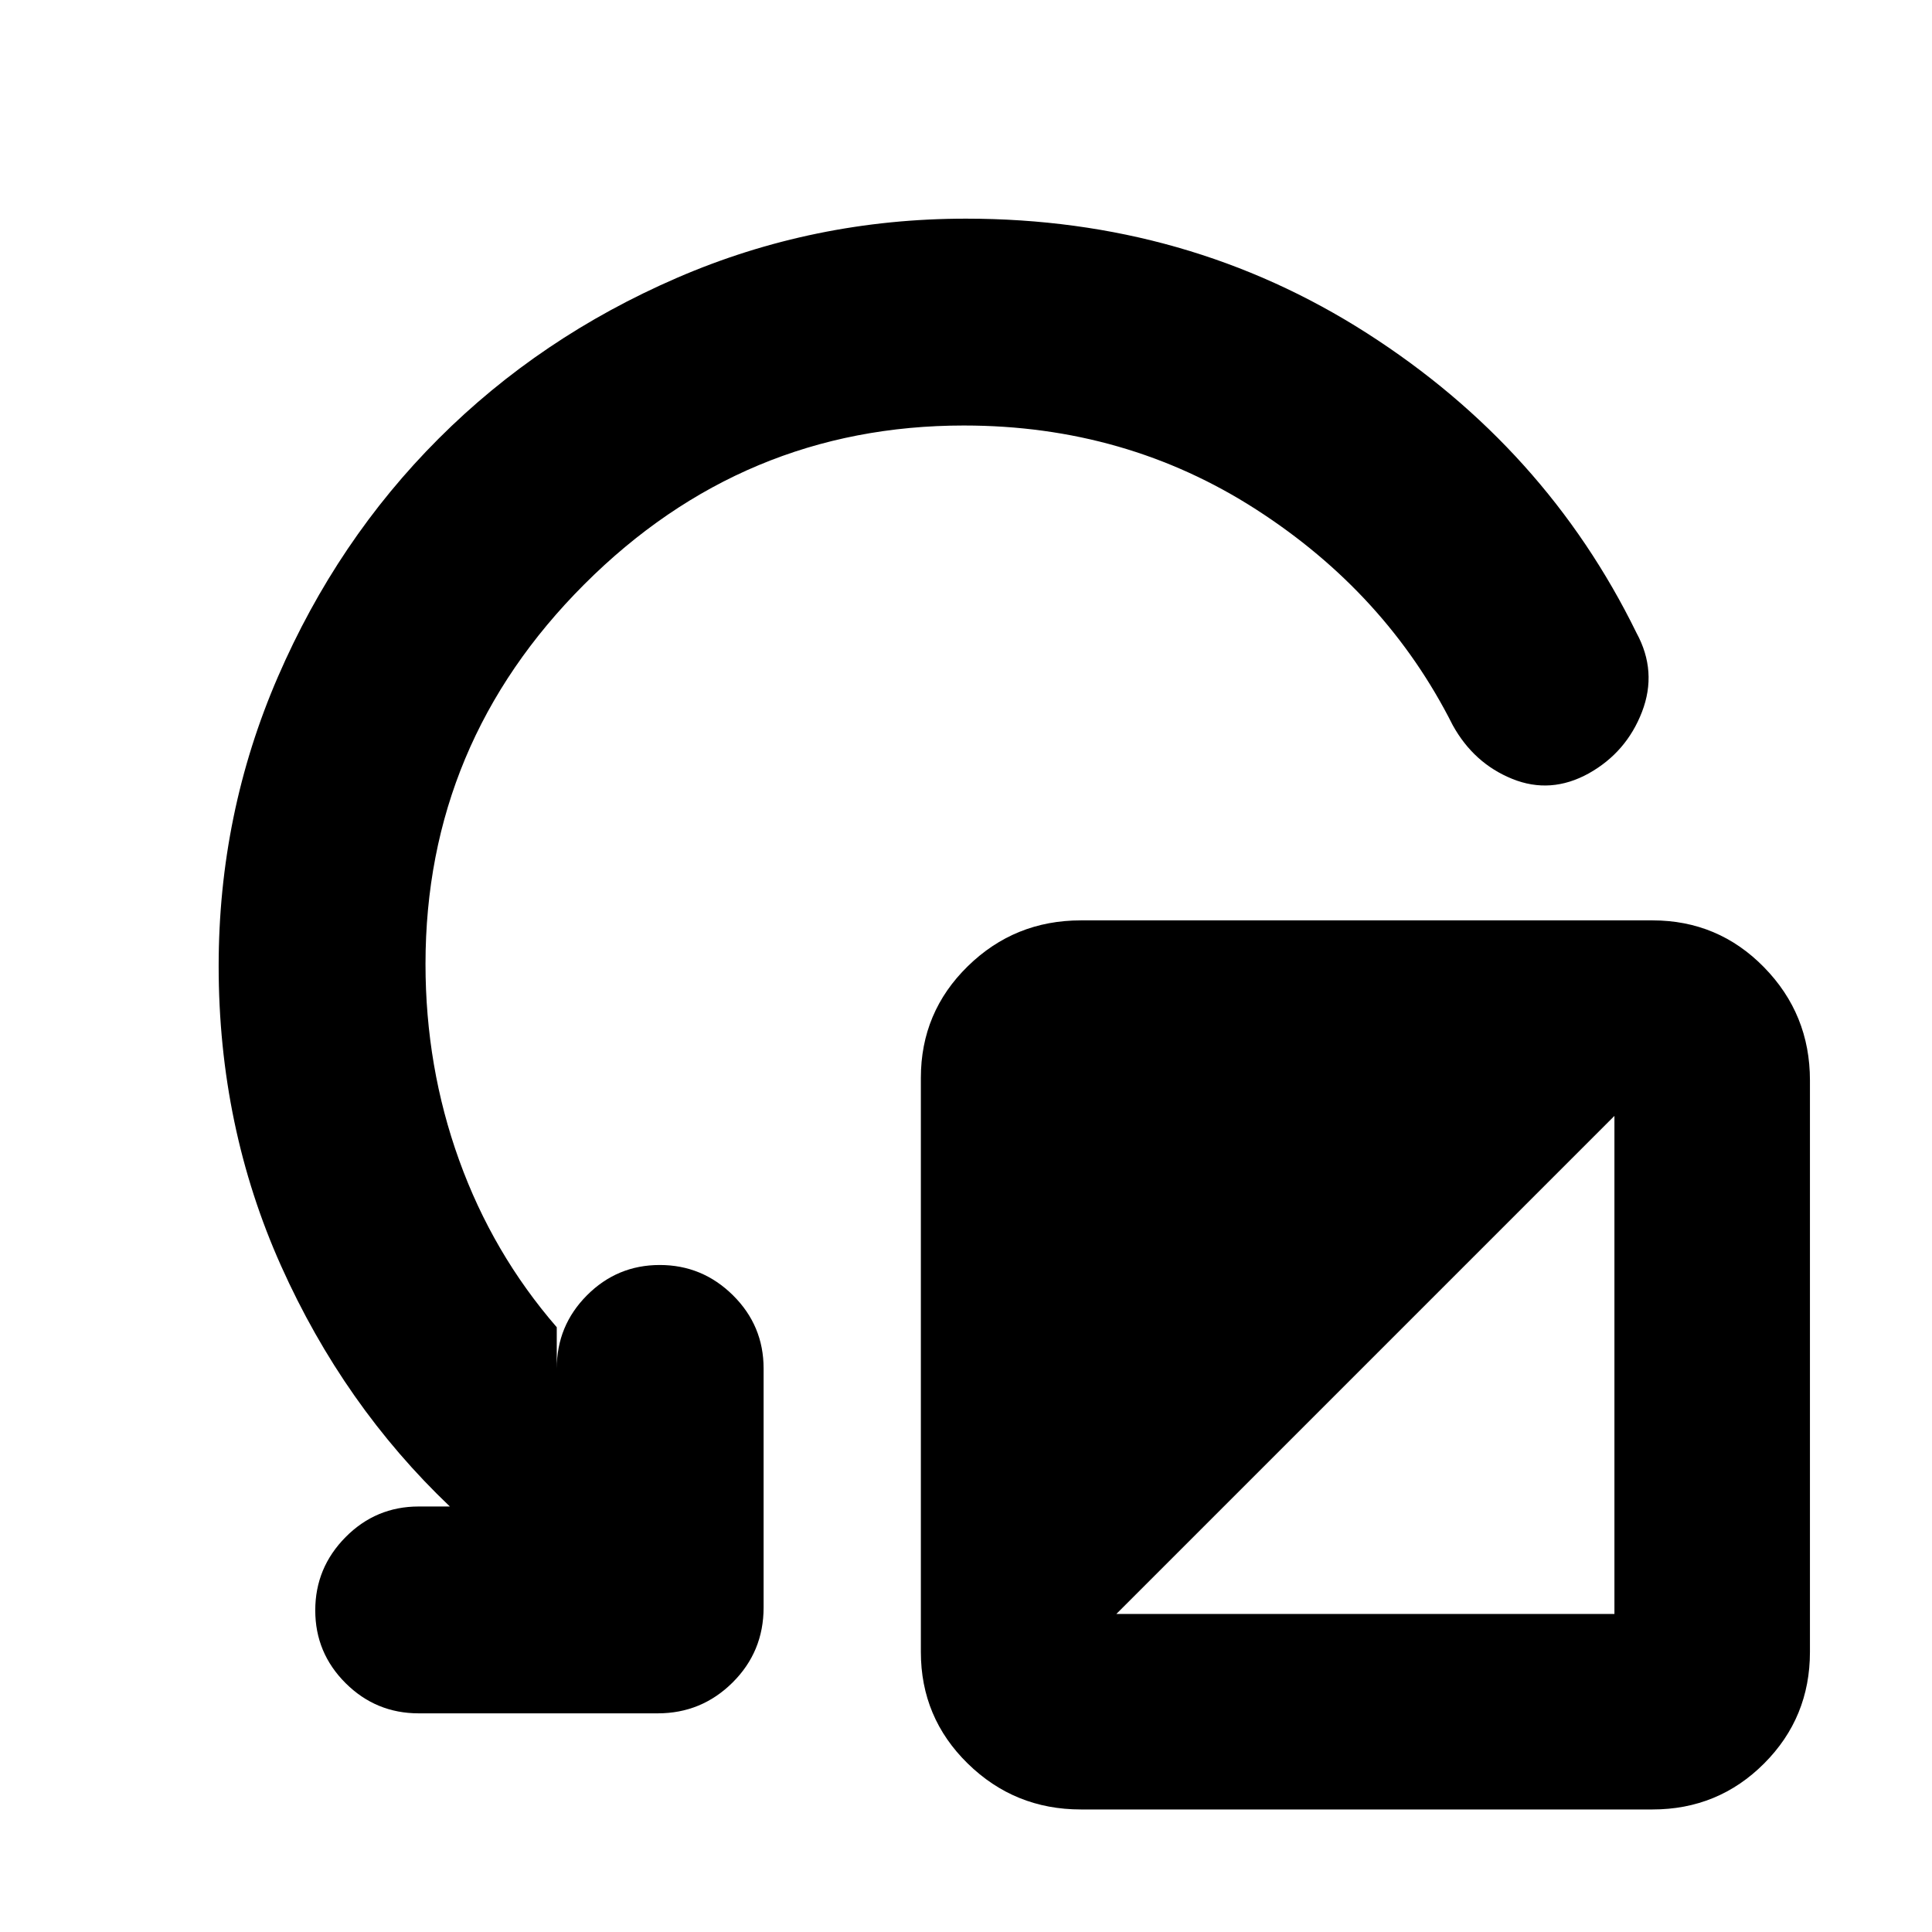 <svg xmlns="http://www.w3.org/2000/svg" height="20" viewBox="0 -960 960 960" width="20"><path d="M899.35-423.17v284.02q0 32.65-22.81 55.45-22.8 22.81-55.45 22.81H537.07q-32.9 0-56.2-22.81-23.3-22.8-23.3-55.45v-285.26q0-32.66 23.3-55.46 23.3-22.8 56.2-22.8h284.02q32.65 0 55.45 23.3 22.81 23.3 22.81 56.2ZM554.72-158.04H802.2v-247.48L554.72-158.04ZM479-748.57q-109.76 0-188.66 78.91-78.91 78.9-78.91 188.66 0 51.09 16.69 97.41 16.68 46.33 48.53 83.09v20.46q0-21.26 15.01-36.33 15.01-15.06 36.17-15.06 21.17 0 36.39 15.06 15.21 15.07 15.21 36.33v118.8q0 21.97-15.42 37.28-15.43 15.31-37.16 15.31H208.04q-21.25 0-36.32-15.01t-15.07-36.17q0-21.17 15.07-36.39 15.07-15.21 36.32-15.21h15.5q-52.8-50.24-83.84-119.48-31.05-69.24-31.05-149.09 0-75.72 29.44-143.68 29.44-67.96 79.86-118.37 50.41-50.42 118.37-79.86 67.96-29.44 143.68-29.44 110.24 0 199.17 56.88 88.92 56.88 133.98 148.93 10.48 19.21 2.74 39.28-7.74 20.06-26.42 30.54-18.93 10.48-38.04 2.74-19.1-7.74-29.58-26.69-33-65.57-97.75-107.23-64.74-41.67-145.1-41.67Z"/></svg>
